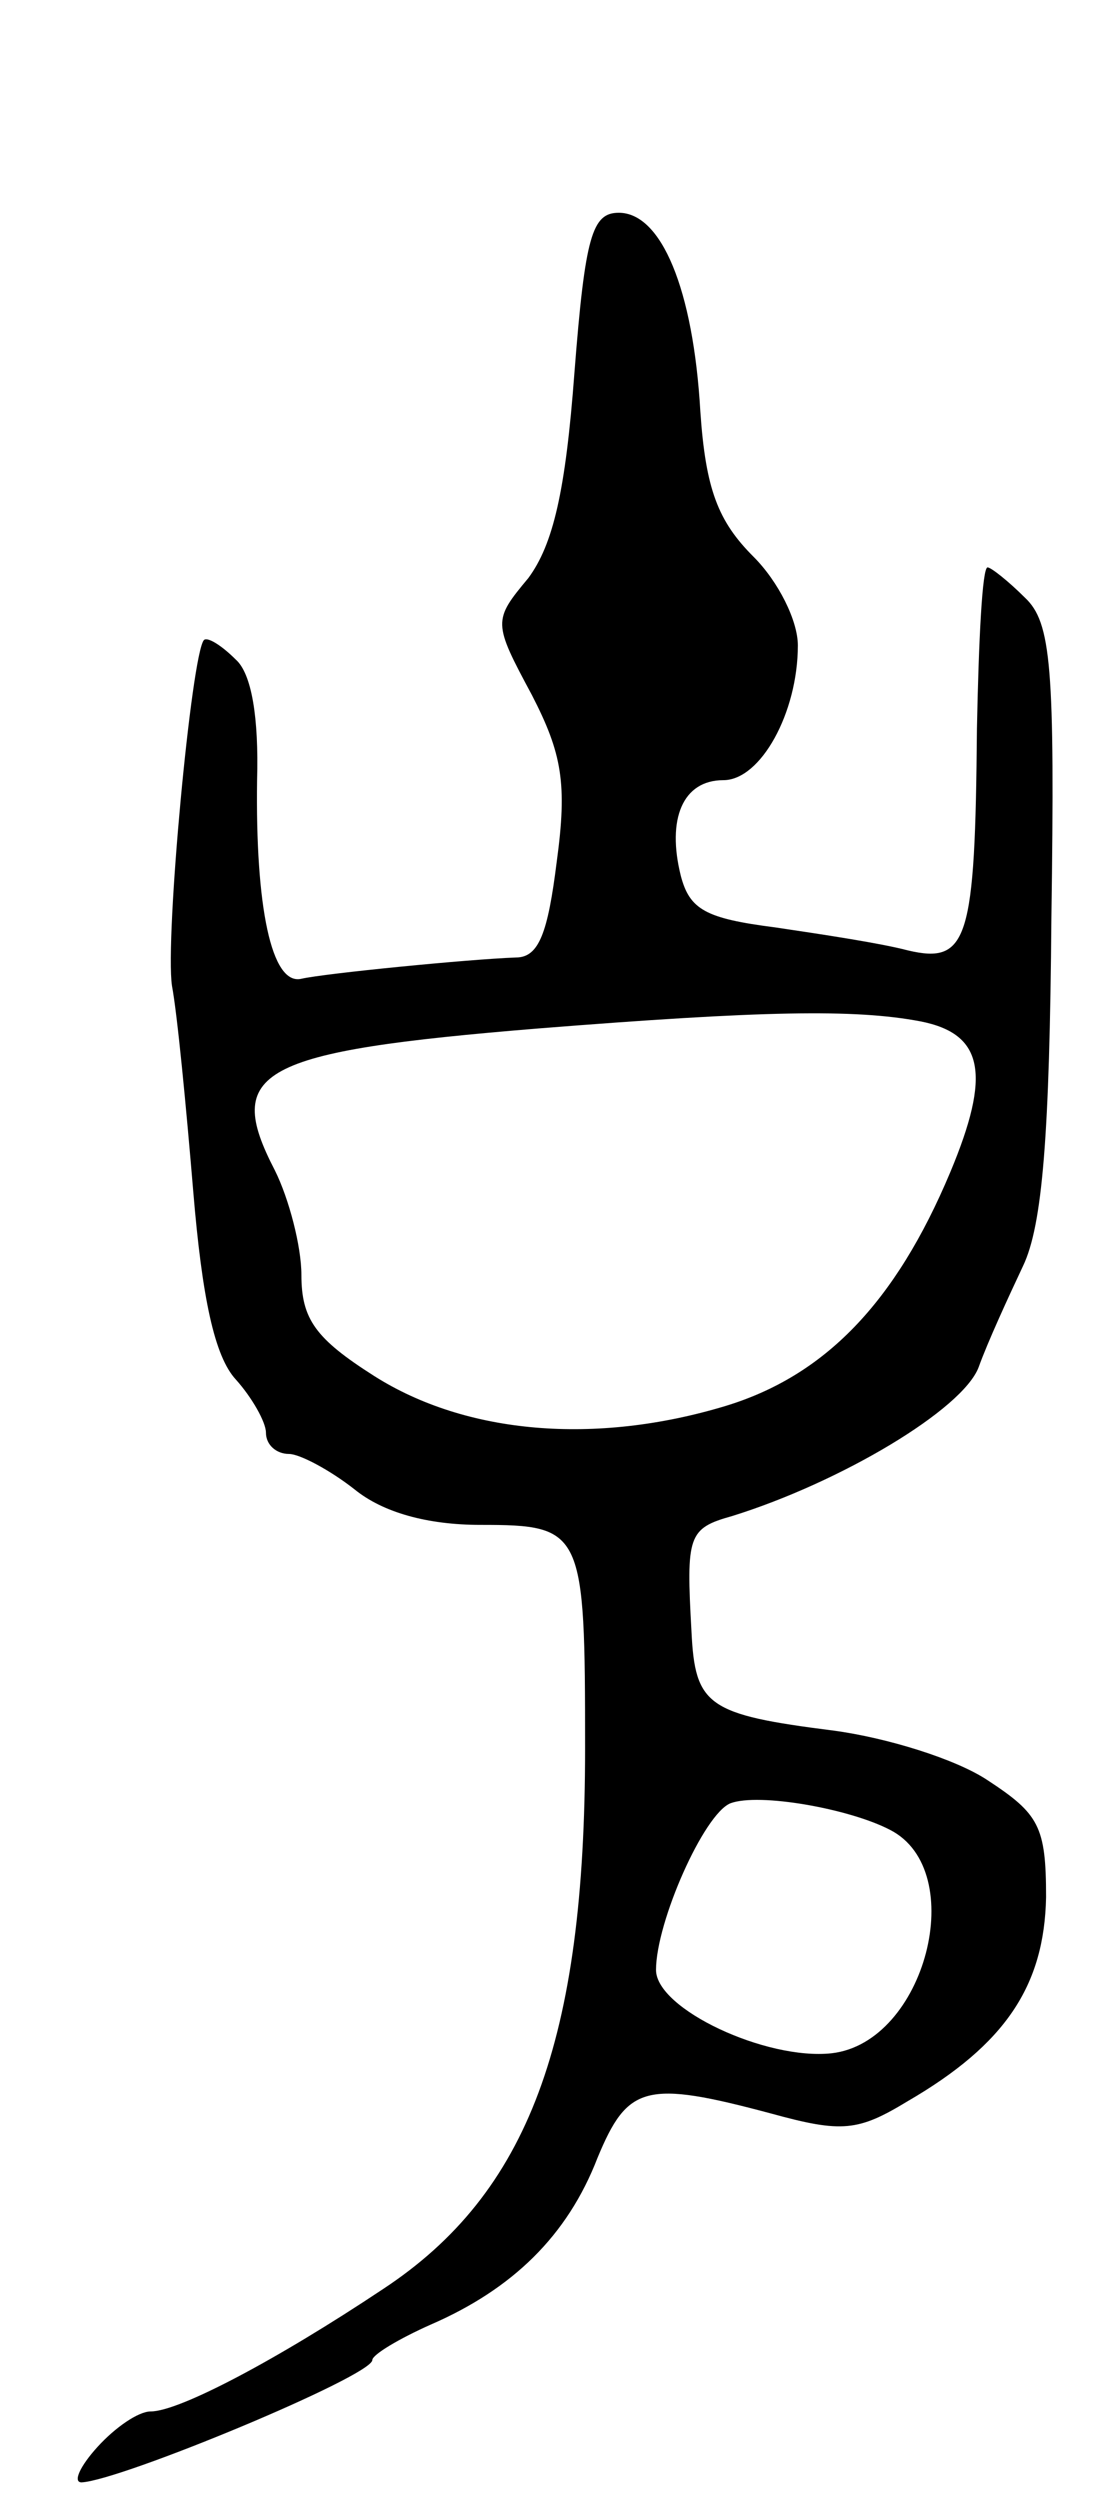 <svg version="1.0" xmlns="http://www.w3.org/2000/svg"
 width="63pt" height="141pt" viewBox="0 0 63 141"
 preserveAspectRatio="xMidYMid meet">
<g transform="translate(0,141) scale(0.1,-0.1)"
fill="#000000" stroke="none">
<path d="M324 1200 c-5 -67 -12 -97 -26 -116 -20 -24 -20 -25 2 -66 17 -33 20
-50 14 -94 -5 -40 -10 -54 -23 -54 -27 -1 -108 -9 -121 -12 -17 -4 -26 41 -25
112 1 35 -3 60 -12 68 -8 8 -16 13 -18 11 -7 -8 -22 -168 -18 -195 3 -16 8
-68 12 -116 5 -60 12 -93 24 -106 9 -10 17 -24 17 -30 0 -7 6 -12 13 -12 6 0
23 -9 37 -20 16 -13 41 -20 71 -20 58 0 59 -3 59 -126 0 -165 -32 -251 -114
-305 -60 -40 -115 -69 -131 -69 -7 0 -20 -9 -30 -20 -10 -11 -14 -20 -9 -20
22 1 164 60 164 69 0 3 15 12 33 20 46 20 77 50 94 94 17 41 27 44 98 25 40
-11 49 -10 77 7 55 32 77 65 78 115 0 40 -4 47 -33 66 -18 12 -57 24 -87 28
-71 9 -78 14 -80 56 -3 54 -2 58 23 65 61 19 130 60 139 84 5 14 17 40 25 57
11 23 15 74 16 196 2 142 0 167 -15 181 -9 9 -19 17 -21 17 -3 0 -5 -41 -6
-91 -1 -119 -5 -133 -39 -125 -15 4 -48 9 -75 13 -39 5 -48 10 -53 29 -8 32 1
54 24 54 21 0 42 38 42 76 0 14 -11 36 -25 50 -20 20 -27 38 -30 82 -4 69 -22
112 -46 112 -15 0 -19 -13 -25 -90z m195 -366 c36 -7 40 -30 17 -85 -31 -74
-71 -115 -127 -132 -73 -22 -146 -16 -198 17 -33 21 -41 32 -41 57 0 16 -7 43
-15 59 -29 56 -10 67 149 80 126 10 178 11 215 4z m-17 -456 c45 -23 20 -120
-33 -126 -37 -4 -99 25 -99 47 0 27 27 88 42 94 16 6 67 -3 90 -15z"/>
</g>
</svg>
